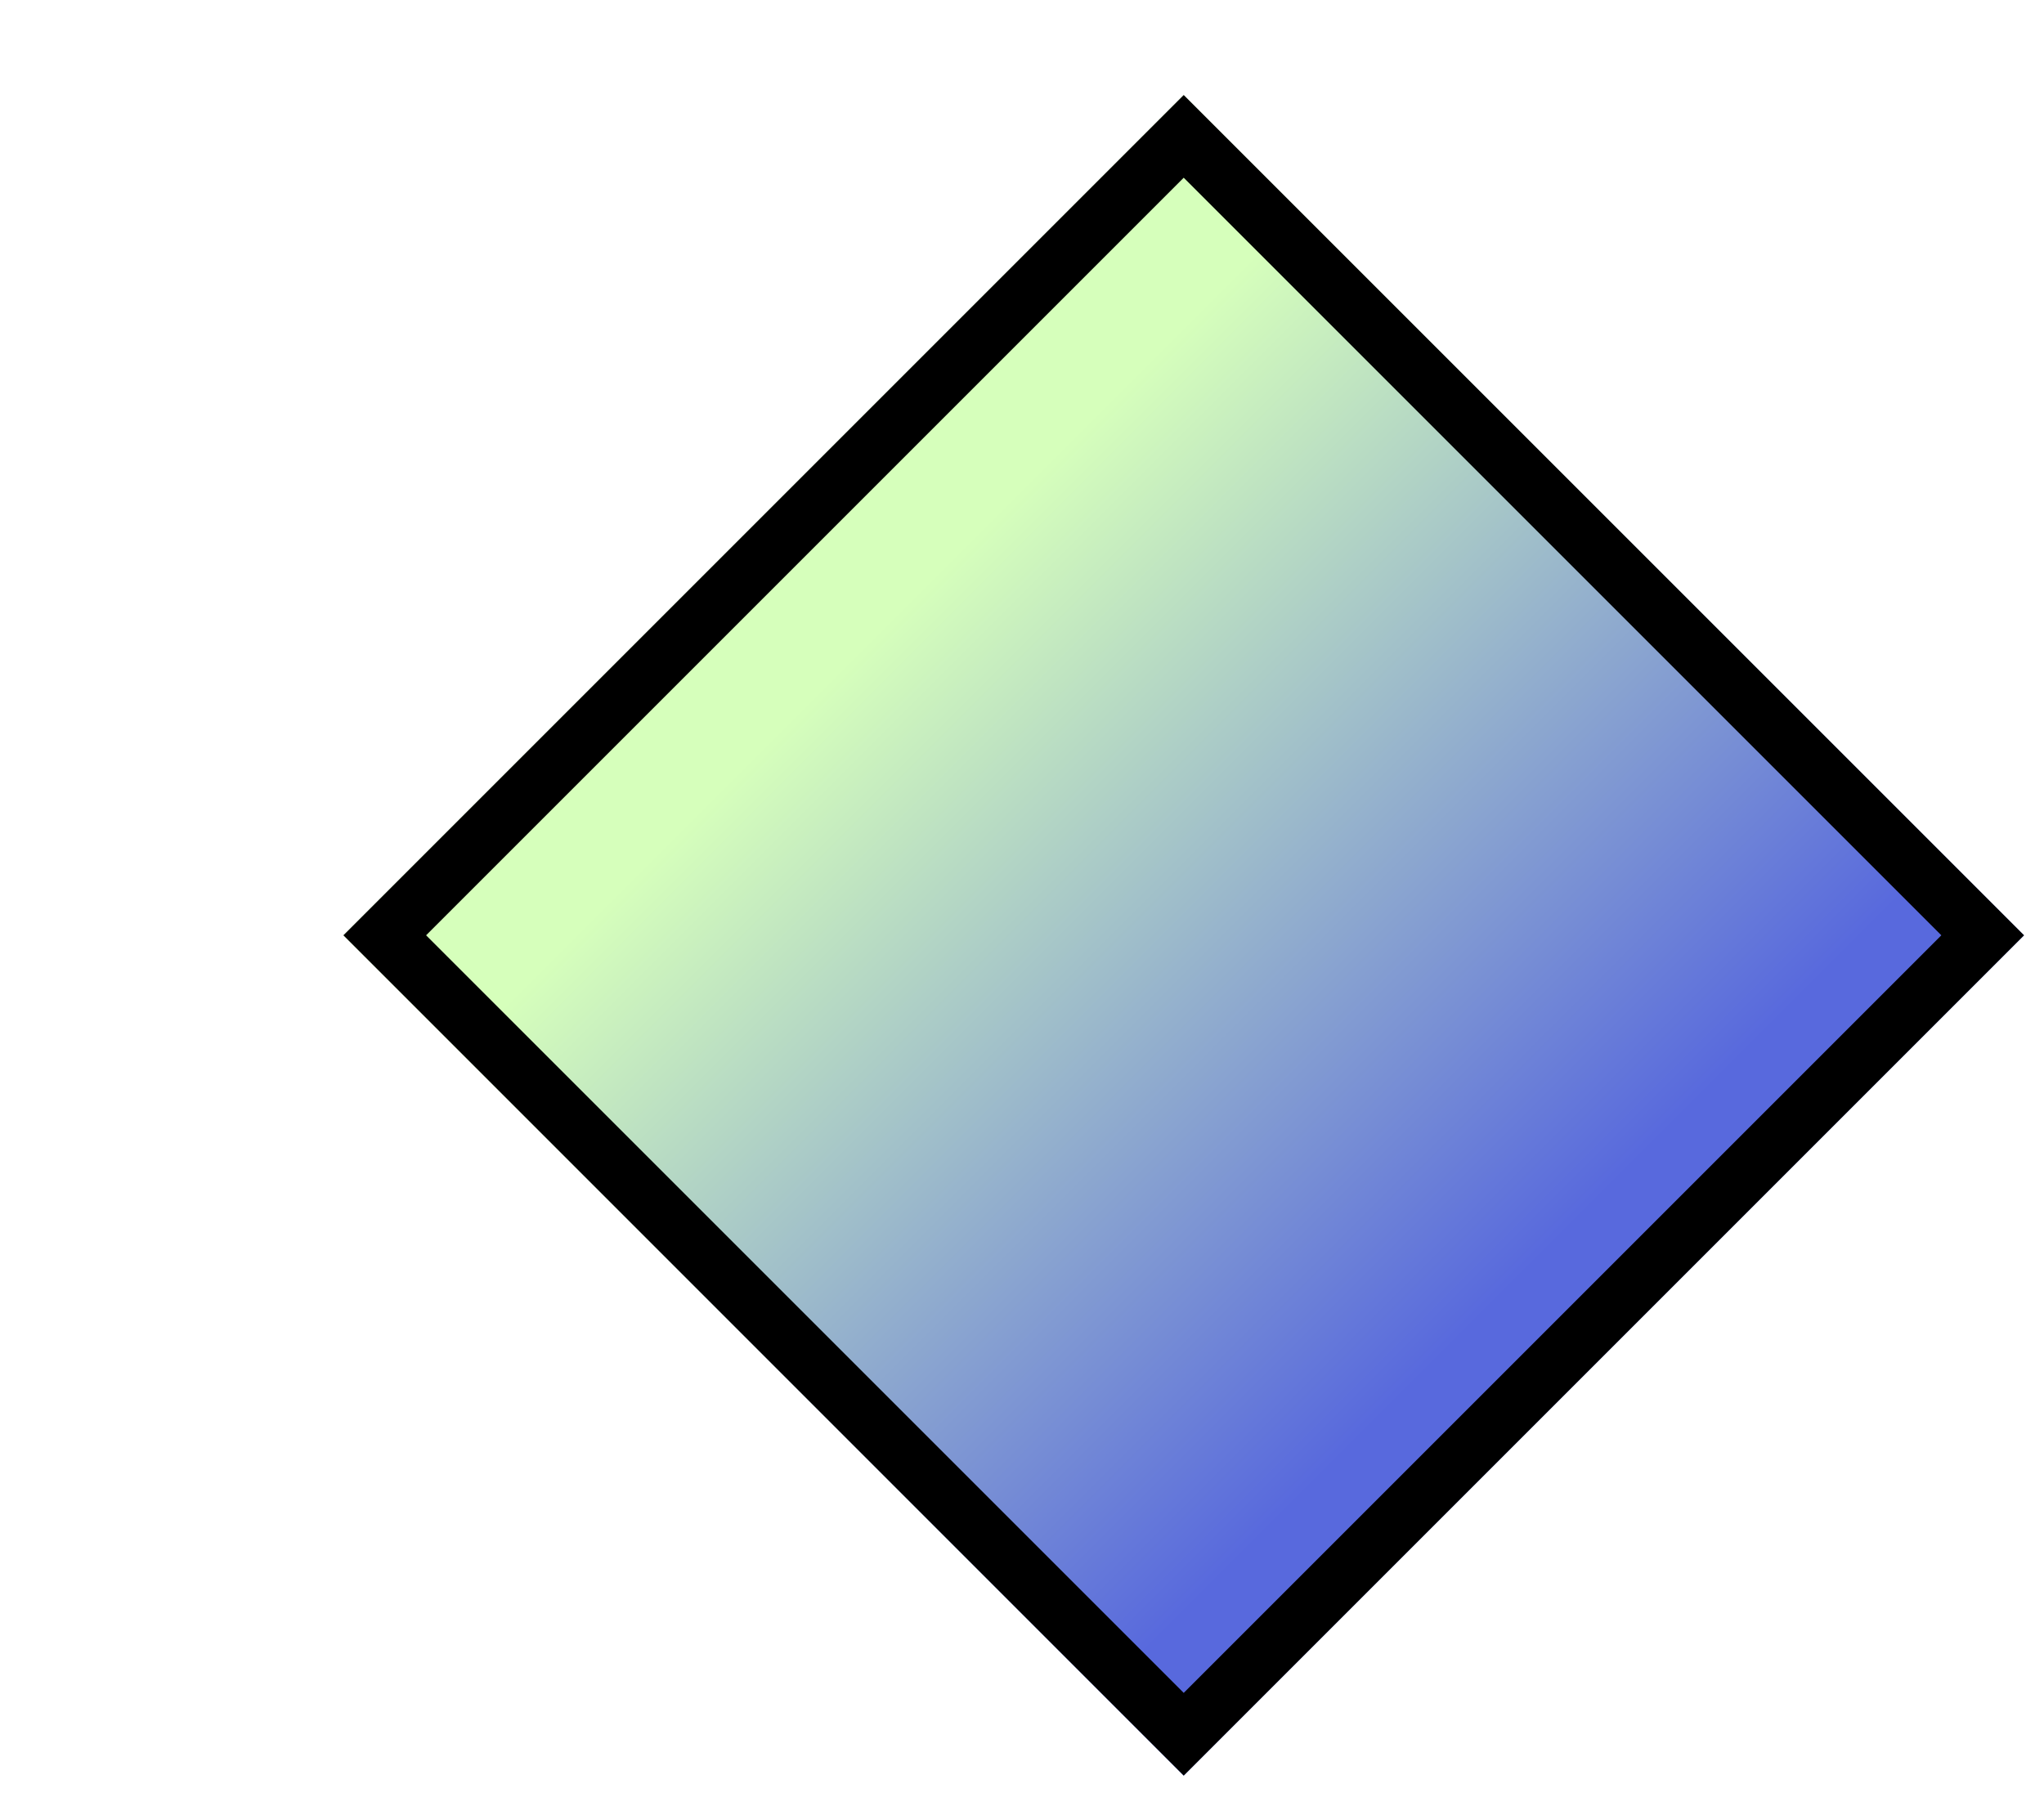<svg width="43" height="38" viewBox="0 0 43 38" fill="none" xmlns="http://www.w3.org/2000/svg">
<g filter="url(#filter0_d_233_6193)">
<rect x="17.902" y="-0" width="25" height="25" transform="rotate(45 17.902 -0)" fill="url(#paint0_linear_233_6193)"/>
<rect x="17.902" y="0.869" width="23.77" height="23.77" transform="rotate(45 17.902 0.869)" stroke="black" stroke-width="1.23"/>
</g>
<defs>
<filter id="filter0_d_233_6193" x="0.225" y="-0" width="42.355" height="37.355" filterUnits="userSpaceOnUse" color-interpolation-filters="sRGB">
<feFlood flood-opacity="0" result="BackgroundImageFix"/>
<feColorMatrix in="SourceAlpha" type="matrix" values="0 0 0 0 0 0 0 0 0 0 0 0 0 0 0 0 0 0 127 0" result="hardAlpha"/>
<feOffset dx="7" dy="2"/>
<feColorMatrix type="matrix" values="0 0 0 0 0 0 0 0 0 0 0 0 0 0 0 0 0 0 1 0"/>
<feBlend mode="normal" in2="BackgroundImageFix" result="effect1_dropShadow_233_6193"/>
<feBlend mode="normal" in="SourceGraphic" in2="effect1_dropShadow_233_6193" result="shape"/>
</filter>
<linearGradient id="paint0_linear_233_6193" x1="21.32" y1="12.5" x2="40.499" y2="12.5" gradientUnits="userSpaceOnUse">
<stop stop-color="#D6FFBB"/>
<stop offset="1" stop-color="#5869DD"/>
</linearGradient>
</defs>
</svg>
